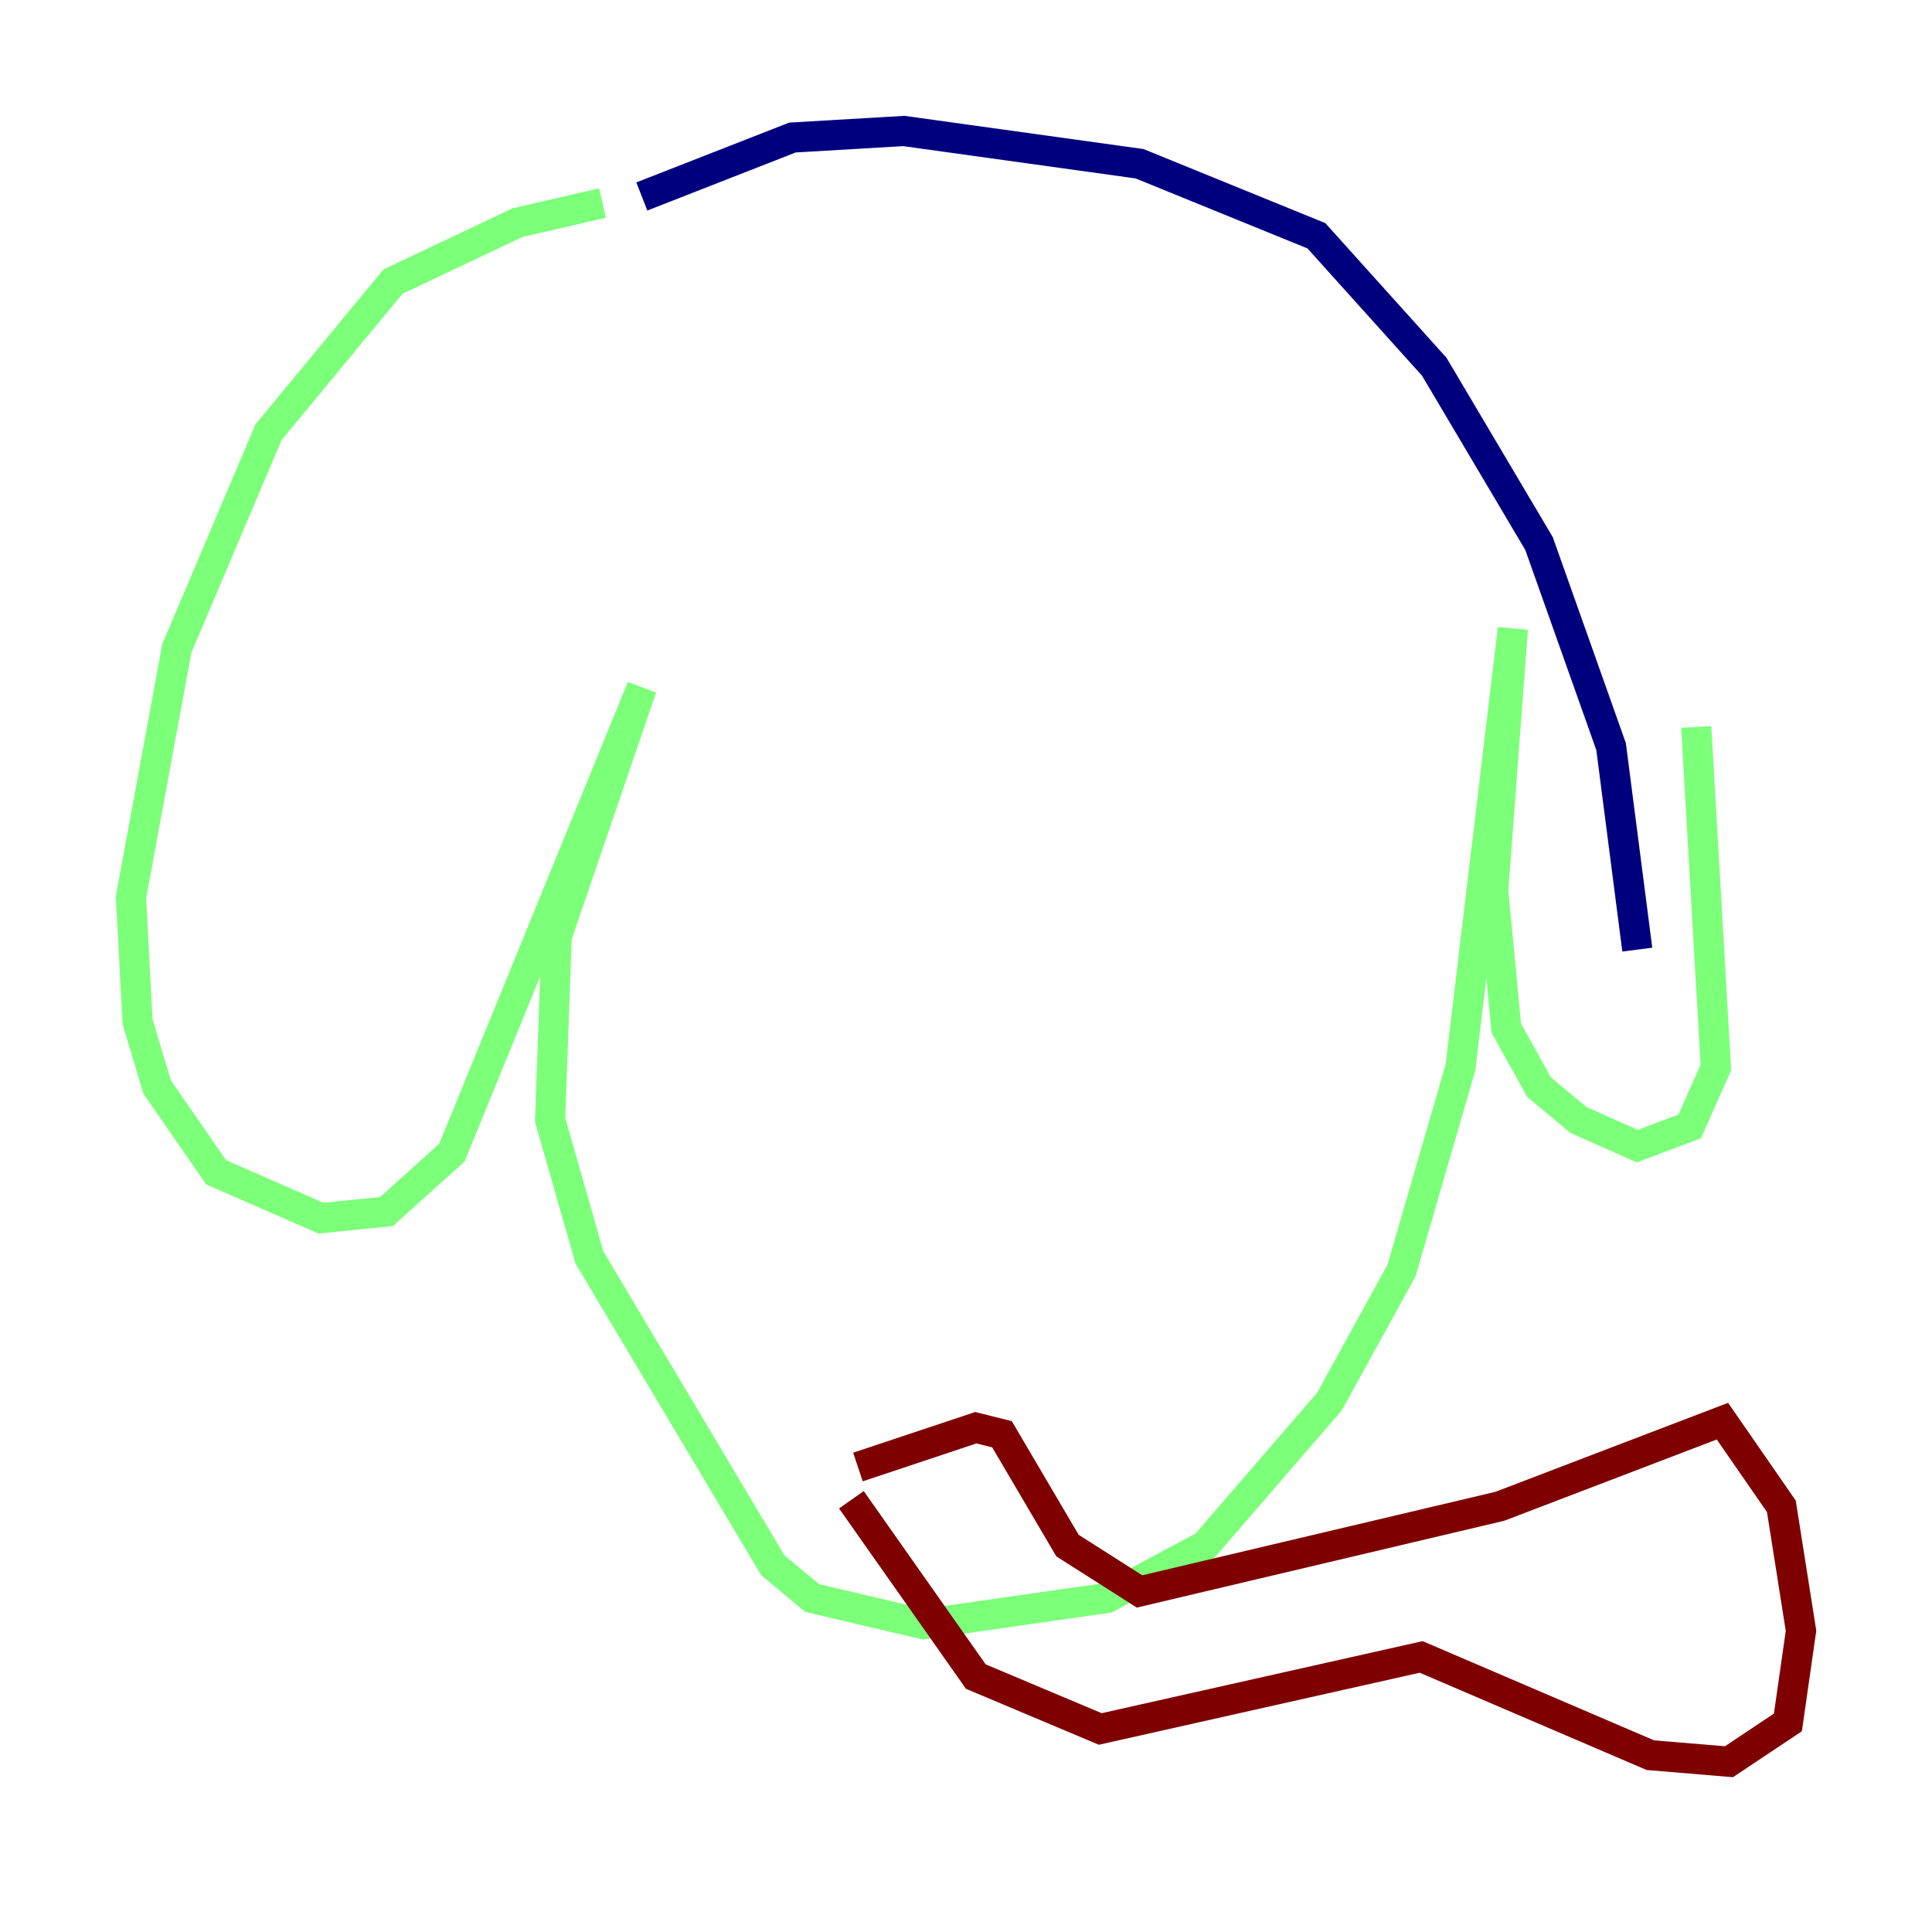 <?xml version="1.0" encoding="utf-8" ?>
<svg baseProfile="tiny" height="128" version="1.2" viewBox="0,0,128,128" width="128" xmlns="http://www.w3.org/2000/svg" xmlns:ev="http://www.w3.org/2001/xml-events" xmlns:xlink="http://www.w3.org/1999/xlink"><defs /><polyline fill="none" points="42.522,13.017 52.502,9.112 59.878,8.678 75.498,10.848 87.214,15.62 95.024,24.298 101.966,36.014 106.739,49.464 108.475,62.915" stroke="#00007f" stroke-width="2" /><polyline fill="none" points="39.919,13.451 34.278,14.752 26.034,18.658 17.79,28.637 11.715,42.956 8.678,59.444 9.112,67.688 10.414,72.027 14.319,77.668 21.261,80.705 25.6,80.271 29.939,76.366 42.522,45.559 36.881,62.047 36.447,74.197 39.051,83.308 51.2,103.702 53.803,105.871 61.18,107.607 73.329,105.871 79.837,102.4 88.081,92.854 92.854,84.176 96.759,70.725 100.231,41.654 98.929,59.01 99.797,68.122 101.966,72.027 104.57,74.197 108.475,75.932 111.946,74.63 113.681,70.725 112.38,48.163" stroke="#7cff79" stroke-width="2" /><polyline fill="none" points="56.407,99.363 64.651,111.078 72.895,114.549 94.156,109.776 109.342,116.285 114.549,116.719 118.454,114.115 119.322,108.041 118.02,99.797 114.115,94.156 99.363,99.797 75.498,105.437 70.725,102.4 66.386,95.024 64.651,94.59 56.841,97.193" stroke="#7f0000" stroke-width="2" /></svg>